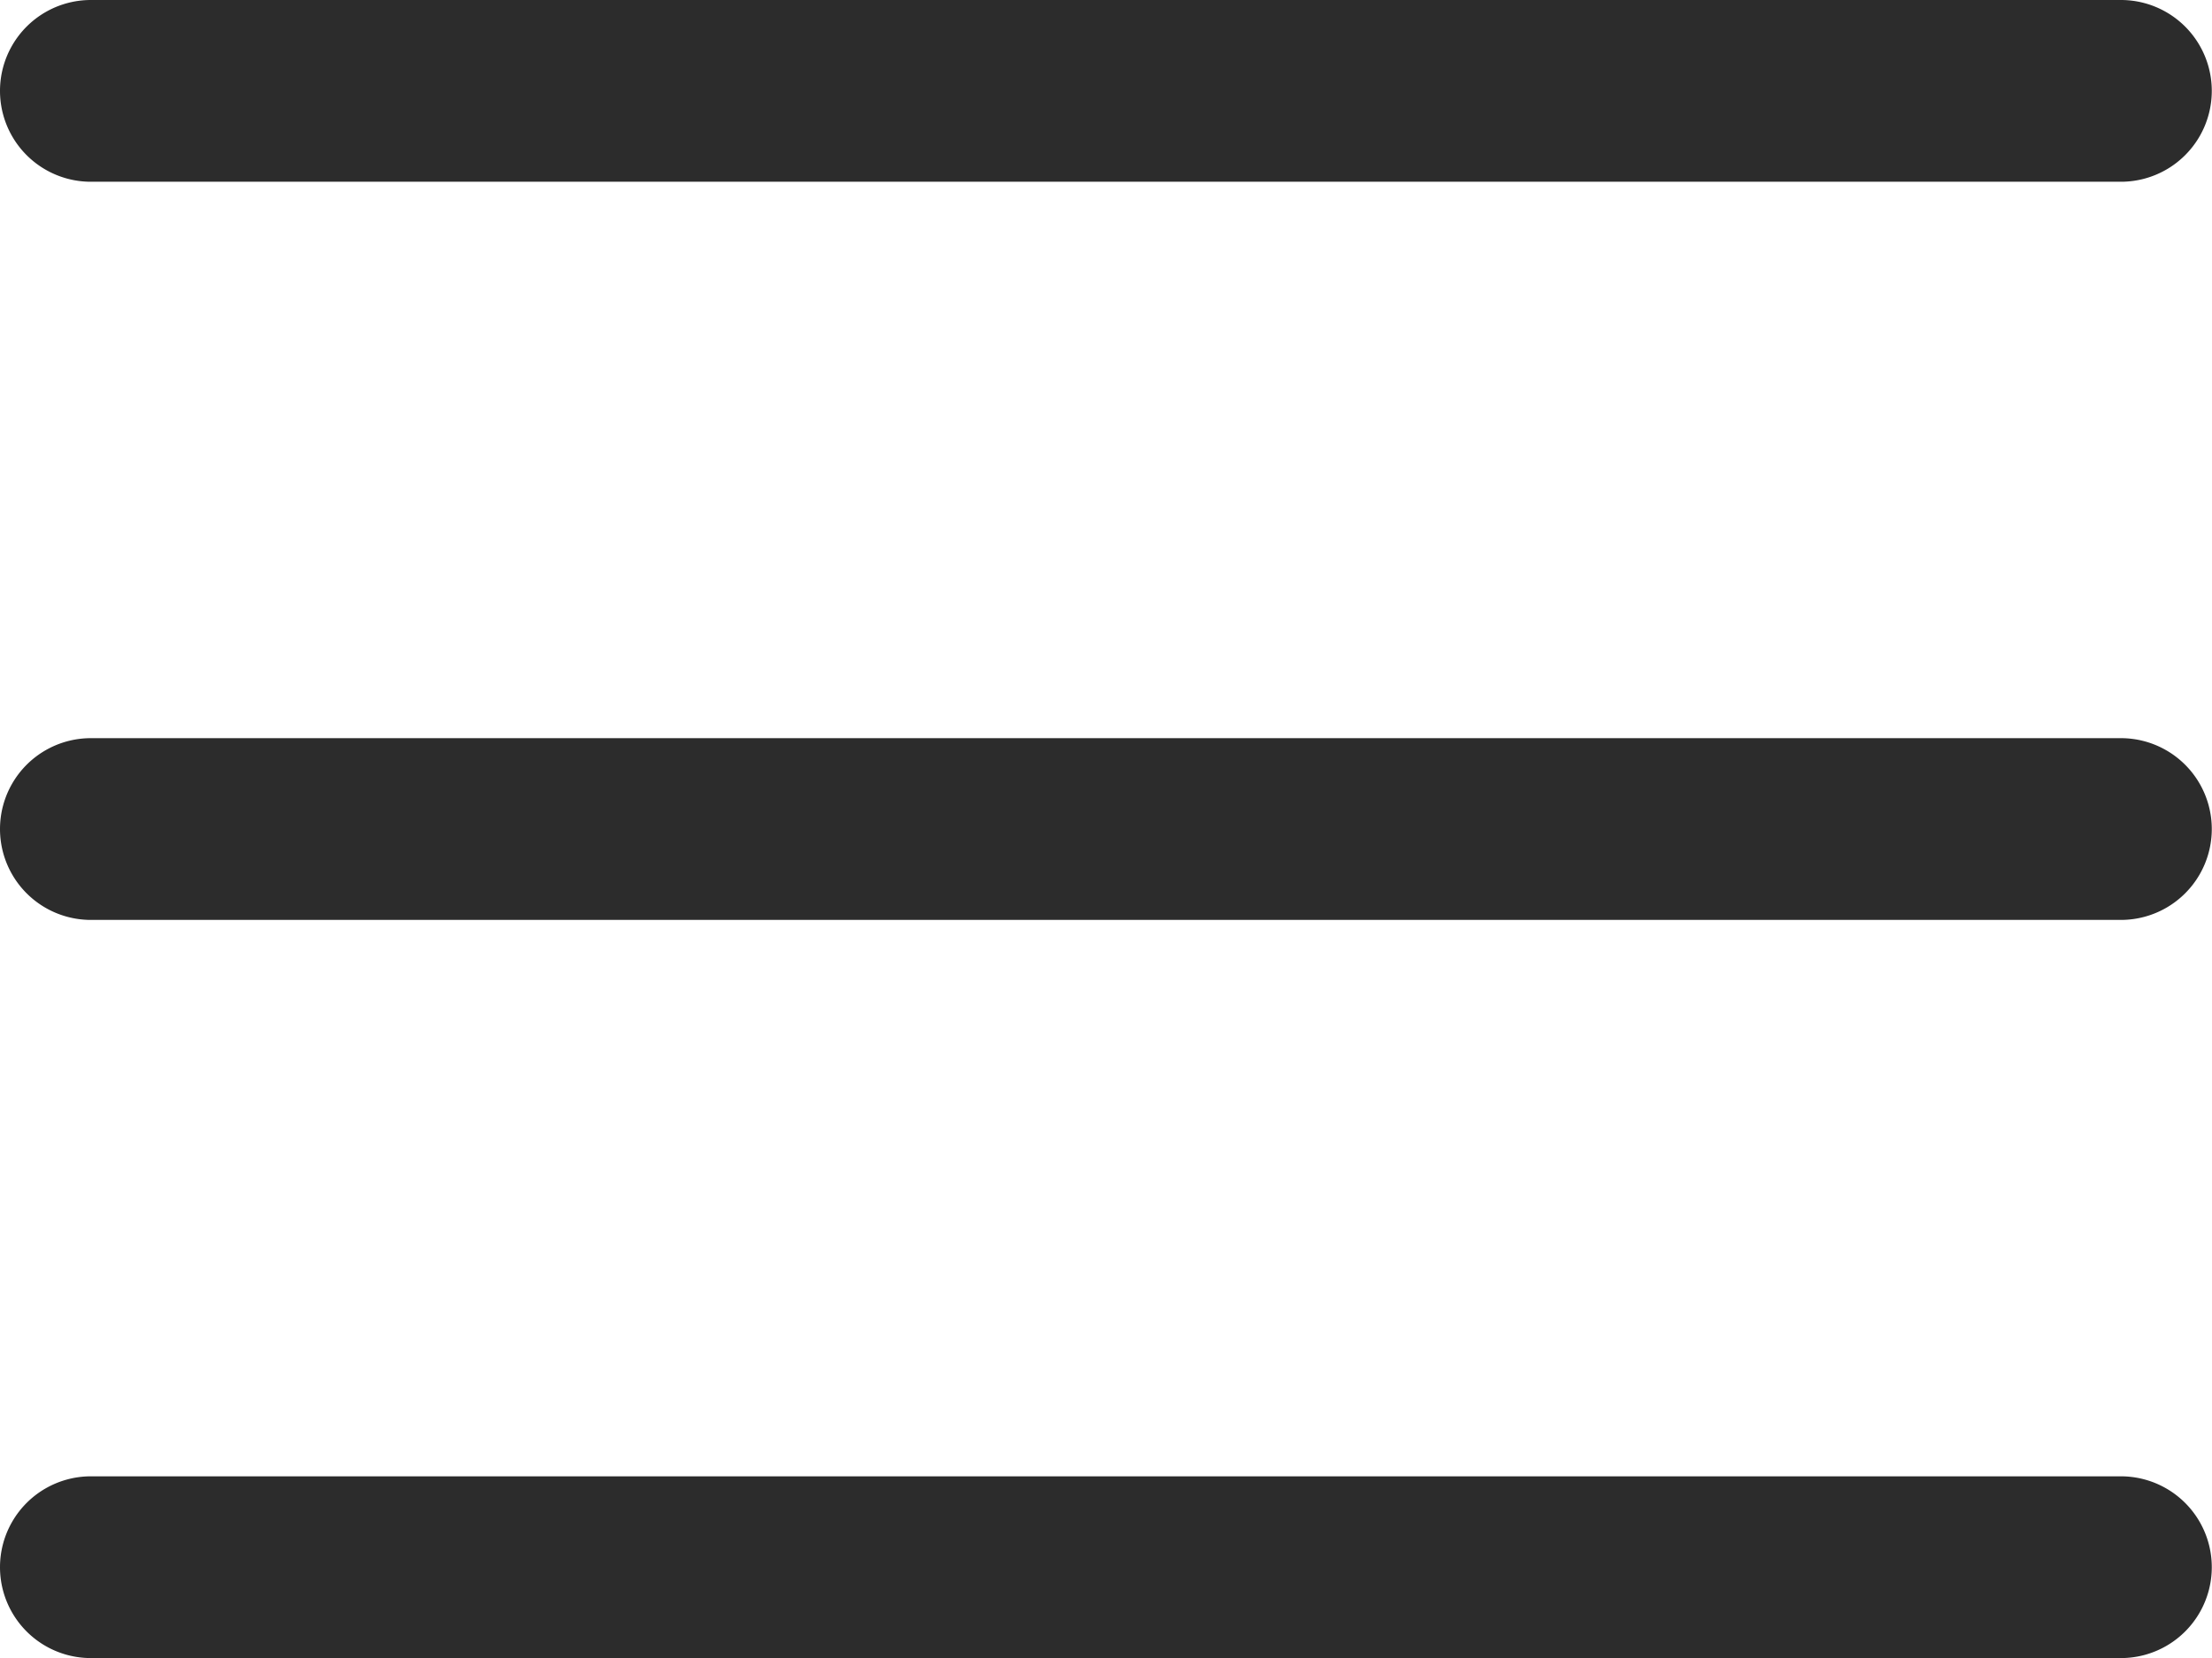 <?xml version="1.0" standalone="no"?><!DOCTYPE svg PUBLIC "-//W3C//DTD SVG 1.1//EN" "http://www.w3.org/Graphics/SVG/1.1/DTD/svg11.dtd"><svg t="1728280953674" class="icon" viewBox="0 0 1366 1024" version="1.1" xmlns="http://www.w3.org/2000/svg" p-id="7457" xmlns:xlink="http://www.w3.org/1999/xlink" width="341.5" height="256"><path d="M1309.745 0H56.123a55.802 55.802 0 0 0 0 112.246h1253.622a55.802 55.802 0 1 0 0-112.246zM1309.745 455.877H56.123a55.802 55.802 0 0 0 0 112.246h1253.622a55.802 55.802 0 1 0 0-112.246zM1309.745 911.754H56.123a55.802 55.802 0 1 0 0 112.246h1253.622a55.802 55.802 0 0 0 0-112.246z" fill="#2c2c2c" p-id="7458"></path></svg>